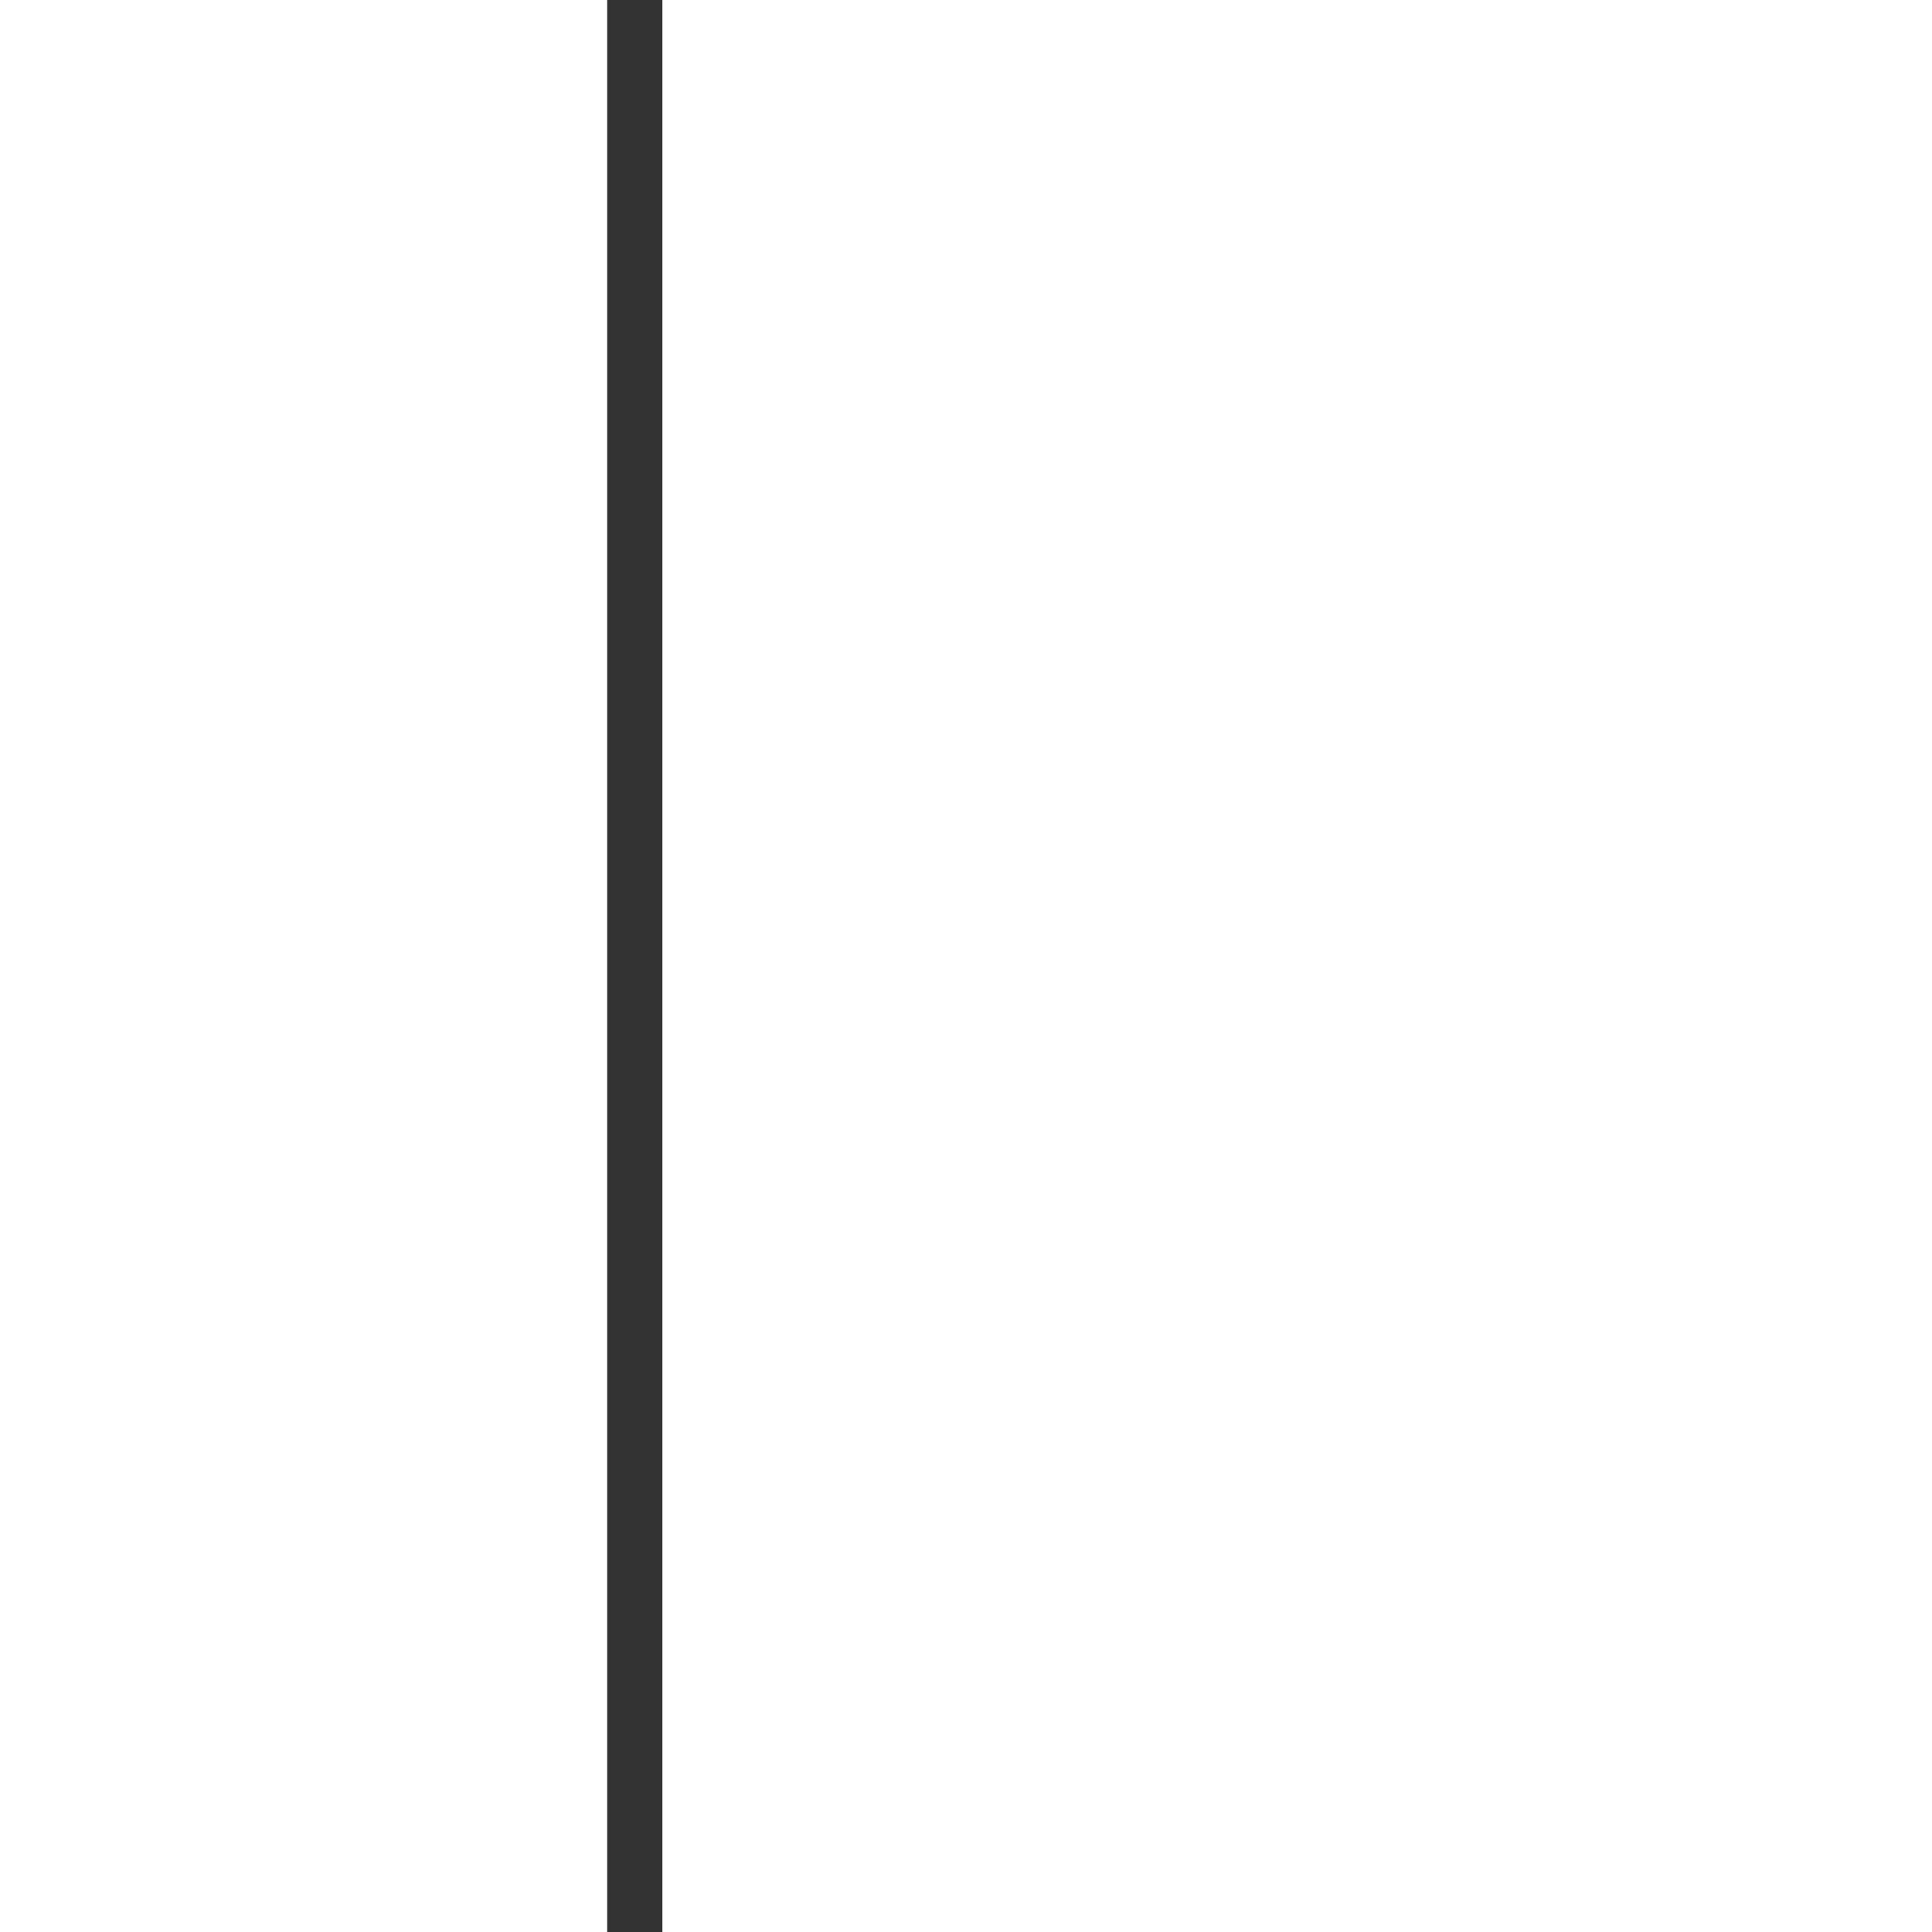 <?xml version="1.0" encoding="UTF-8" standalone="no"?>
<svg width="128px" height="128px" viewBox="0 0 128 128" version="1.1" xmlns="http://www.w3.org/2000/svg" xmlns:xlink="http://www.w3.org/1999/xlink" xmlns:sketch="http://www.bohemiancoding.com/sketch/ns">
    <rect x="0" y="0" width="128" height="128" fill="#333333" stroke="none"/>
    <!-- Generator: Sketch 3.3.3 (12081) - http://www.bohemiancoding.com/sketch -->
    <title>Rectangle 21 Copy 19 + Rectangle 21 Copy 20</title>
    <desc>Created with Sketch.</desc>
    <defs></defs>
    <g id="Page-1" stroke="none" stroke-width="1" fill="none" fill-rule="evenodd" sketch:type="MSPage">
        <g id="Rectangle-21-Copy-19-+-Rectangle-21-Copy-20" sketch:type="MSLayerGroup" fill="#FFFFFF">
            <g transform="translate(64, 64) scale(-1, 1) translate(-64, -64) " sketch:type="MSShapeGroup">
                <rect id="Rectangle-21-Copy-19" transform="translate(42.057, 64) scale(-1, 1) translate(-42.057, -64) " x="0" y="0" width="84.114" height="128"></rect>
                <rect id="Rectangle-21-Copy-20" transform="translate(107.886, 64) scale(-1, 1) translate(-107.886, -64) " x="87.771" y="0" width="40.229" height="128"></rect>
            </g>
        </g>
    </g>
</svg>